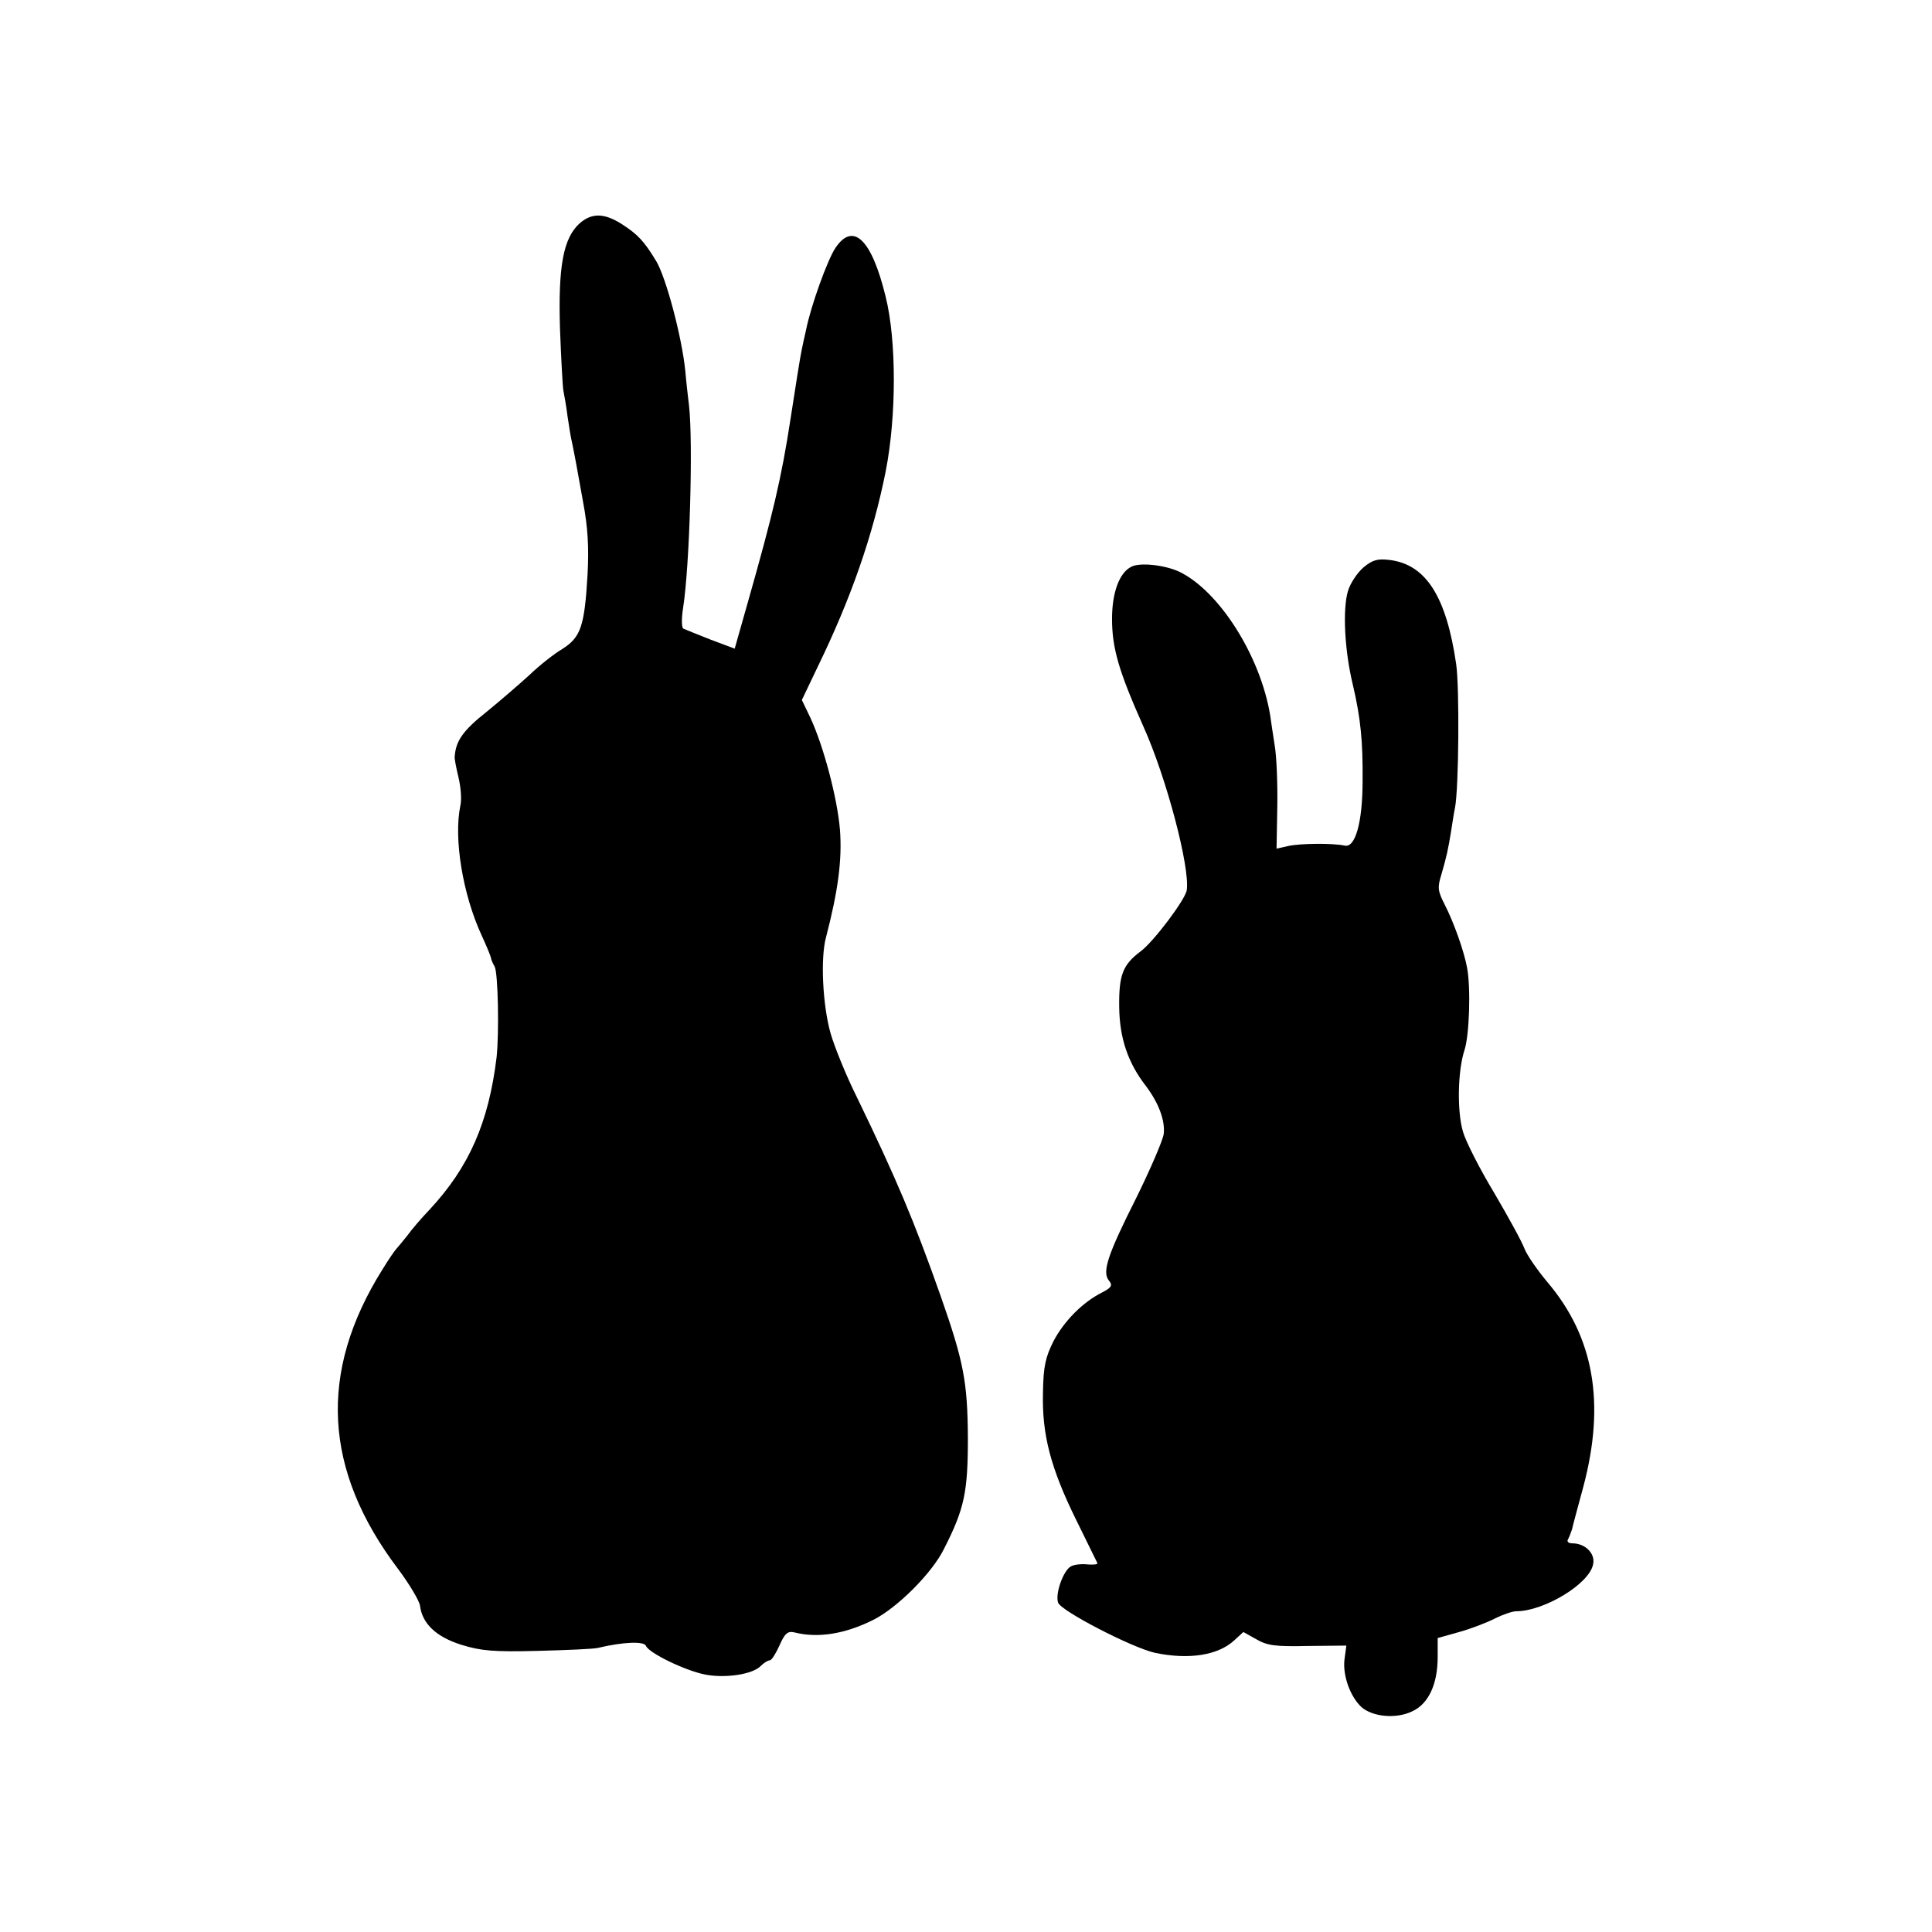 <?xml version="1.0" standalone="no"?>
<!DOCTYPE svg PUBLIC "-//W3C//DTD SVG 20010904//EN"
 "http://www.w3.org/TR/2001/REC-SVG-20010904/DTD/svg10.dtd">
<svg version="1.0" xmlns="http://www.w3.org/2000/svg"
 width="512pt" height="512pt" viewBox="0 0 512 512"
 preserveAspectRatio="xMidYMid meet">
<g transform="translate(0,512) scale(0.1,-0.1)"
fill="#000000" stroke="none">
<path d="M1536 4528 c-43 -39 -57 -113 -52 -278 3 -80 7 -154 9 -165 2 -11 8
-42 11 -68 4 -27 9 -59 12 -70 8 -39 12 -61 29 -156 13 -69 16 -121 12 -195
-8 -136 -18 -165 -67 -196 -22 -13 -60 -43 -85 -67 -25 -23 -77 -68 -115 -99
-63 -50 -82 -77 -85 -119 -1 -5 4 -30 10 -55 6 -25 9 -58 5 -75 -18 -87 6
-234 56 -343 13 -28 24 -55 25 -60 0 -4 5 -15 10 -24 9 -17 12 -176 5 -240
-21 -173 -73 -291 -177 -403 -21 -22 -48 -53 -60 -70 -13 -16 -26 -32 -29 -35
-3 -3 -20 -27 -37 -55 -170 -272 -156 -531 42 -793 30 -40 56 -84 58 -97 6
-48 43 -83 110 -104 52 -16 85 -19 202 -16 77 2 149 5 160 8 67 16 123 18 127
5 8 -19 105 -66 158 -76 54 -10 125 1 146 23 8 8 19 15 24 15 5 0 16 18 26 40
14 32 22 38 39 34 63 -16 135 -4 209 33 64 32 157 125 188 189 54 106 63 150
63 294 -1 148 -11 201 -72 375 -71 201 -117 310 -222 527 -29 58 -60 135 -70
170 -21 75 -27 199 -12 254 32 123 43 205 37 285 -7 84 -43 220 -78 296 l-23
48 43 90 c87 179 145 345 179 515 29 147 29 348 0 464 -37 152 -86 199 -133
129 -21 -31 -66 -156 -78 -218 -4 -16 -9 -41 -12 -55 -3 -14 -16 -95 -29 -180
-24 -157 -47 -253 -112 -482 l-36 -127 -64 24 c-35 14 -68 27 -72 29 -5 3 -5
27 -1 53 18 113 27 442 16 538 -2 17 -7 58 -10 93 -9 89 -51 247 -77 290 -32
53 -49 71 -91 98 -47 30 -80 30 -112 2z"/>
<path d="M3613 3616 c-16 -14 -35 -42 -41 -63 -14 -48 -9 -156 13 -247 21 -89
27 -152 26 -256 0 -108 -19 -177 -47 -171 -33 7 -118 6 -150 -1 l-31 -7 2 112
c1 61 -2 134 -7 162 -4 27 -10 64 -12 80 -26 157 -135 329 -241 380 -39 18
-105 25 -127 13 -32 -16 -51 -69 -51 -138 0 -78 18 -139 83 -285 61 -135 124
-374 115 -434 -3 -24 -88 -137 -122 -162 -48 -36 -58 -63 -57 -148 1 -82 23
-147 70 -208 35 -46 52 -93 48 -128 -2 -16 -35 -93 -73 -170 -76 -151 -91
-196 -72 -219 10 -12 7 -18 -18 -31 -52 -26 -101 -76 -129 -129 -21 -42 -27
-66 -28 -136 -3 -111 20 -200 88 -338 29 -59 54 -110 56 -114 2 -4 -9 -5 -25
-4 -15 2 -36 0 -45 -5 -20 -11 -42 -72 -34 -96 7 -22 195 -119 256 -133 90
-19 168 -7 211 33 l24 22 34 -19 c29 -17 51 -20 137 -18 l102 1 -5 -37 c-5
-42 15 -98 45 -126 30 -26 92 -32 135 -11 43 20 67 72 67 144 l0 50 57 16 c32
9 74 25 95 36 20 10 46 19 56 19 74 0 195 73 204 125 6 28 -21 55 -55 55 -10
0 -15 4 -12 10 3 5 8 18 11 27 2 10 16 61 30 113 59 222 28 397 -95 542 -26
31 -54 71 -61 89 -7 19 -44 86 -81 149 -38 63 -75 136 -82 161 -16 54 -14 161
4 216 13 39 17 165 7 218 -8 44 -35 120 -59 167 -19 37 -20 46 -9 81 13 45 18
66 26 117 3 19 7 46 10 60 10 52 12 318 3 380 -26 179 -80 264 -176 276 -33 4
-46 0 -70 -20z"/>
</g>
</svg>

